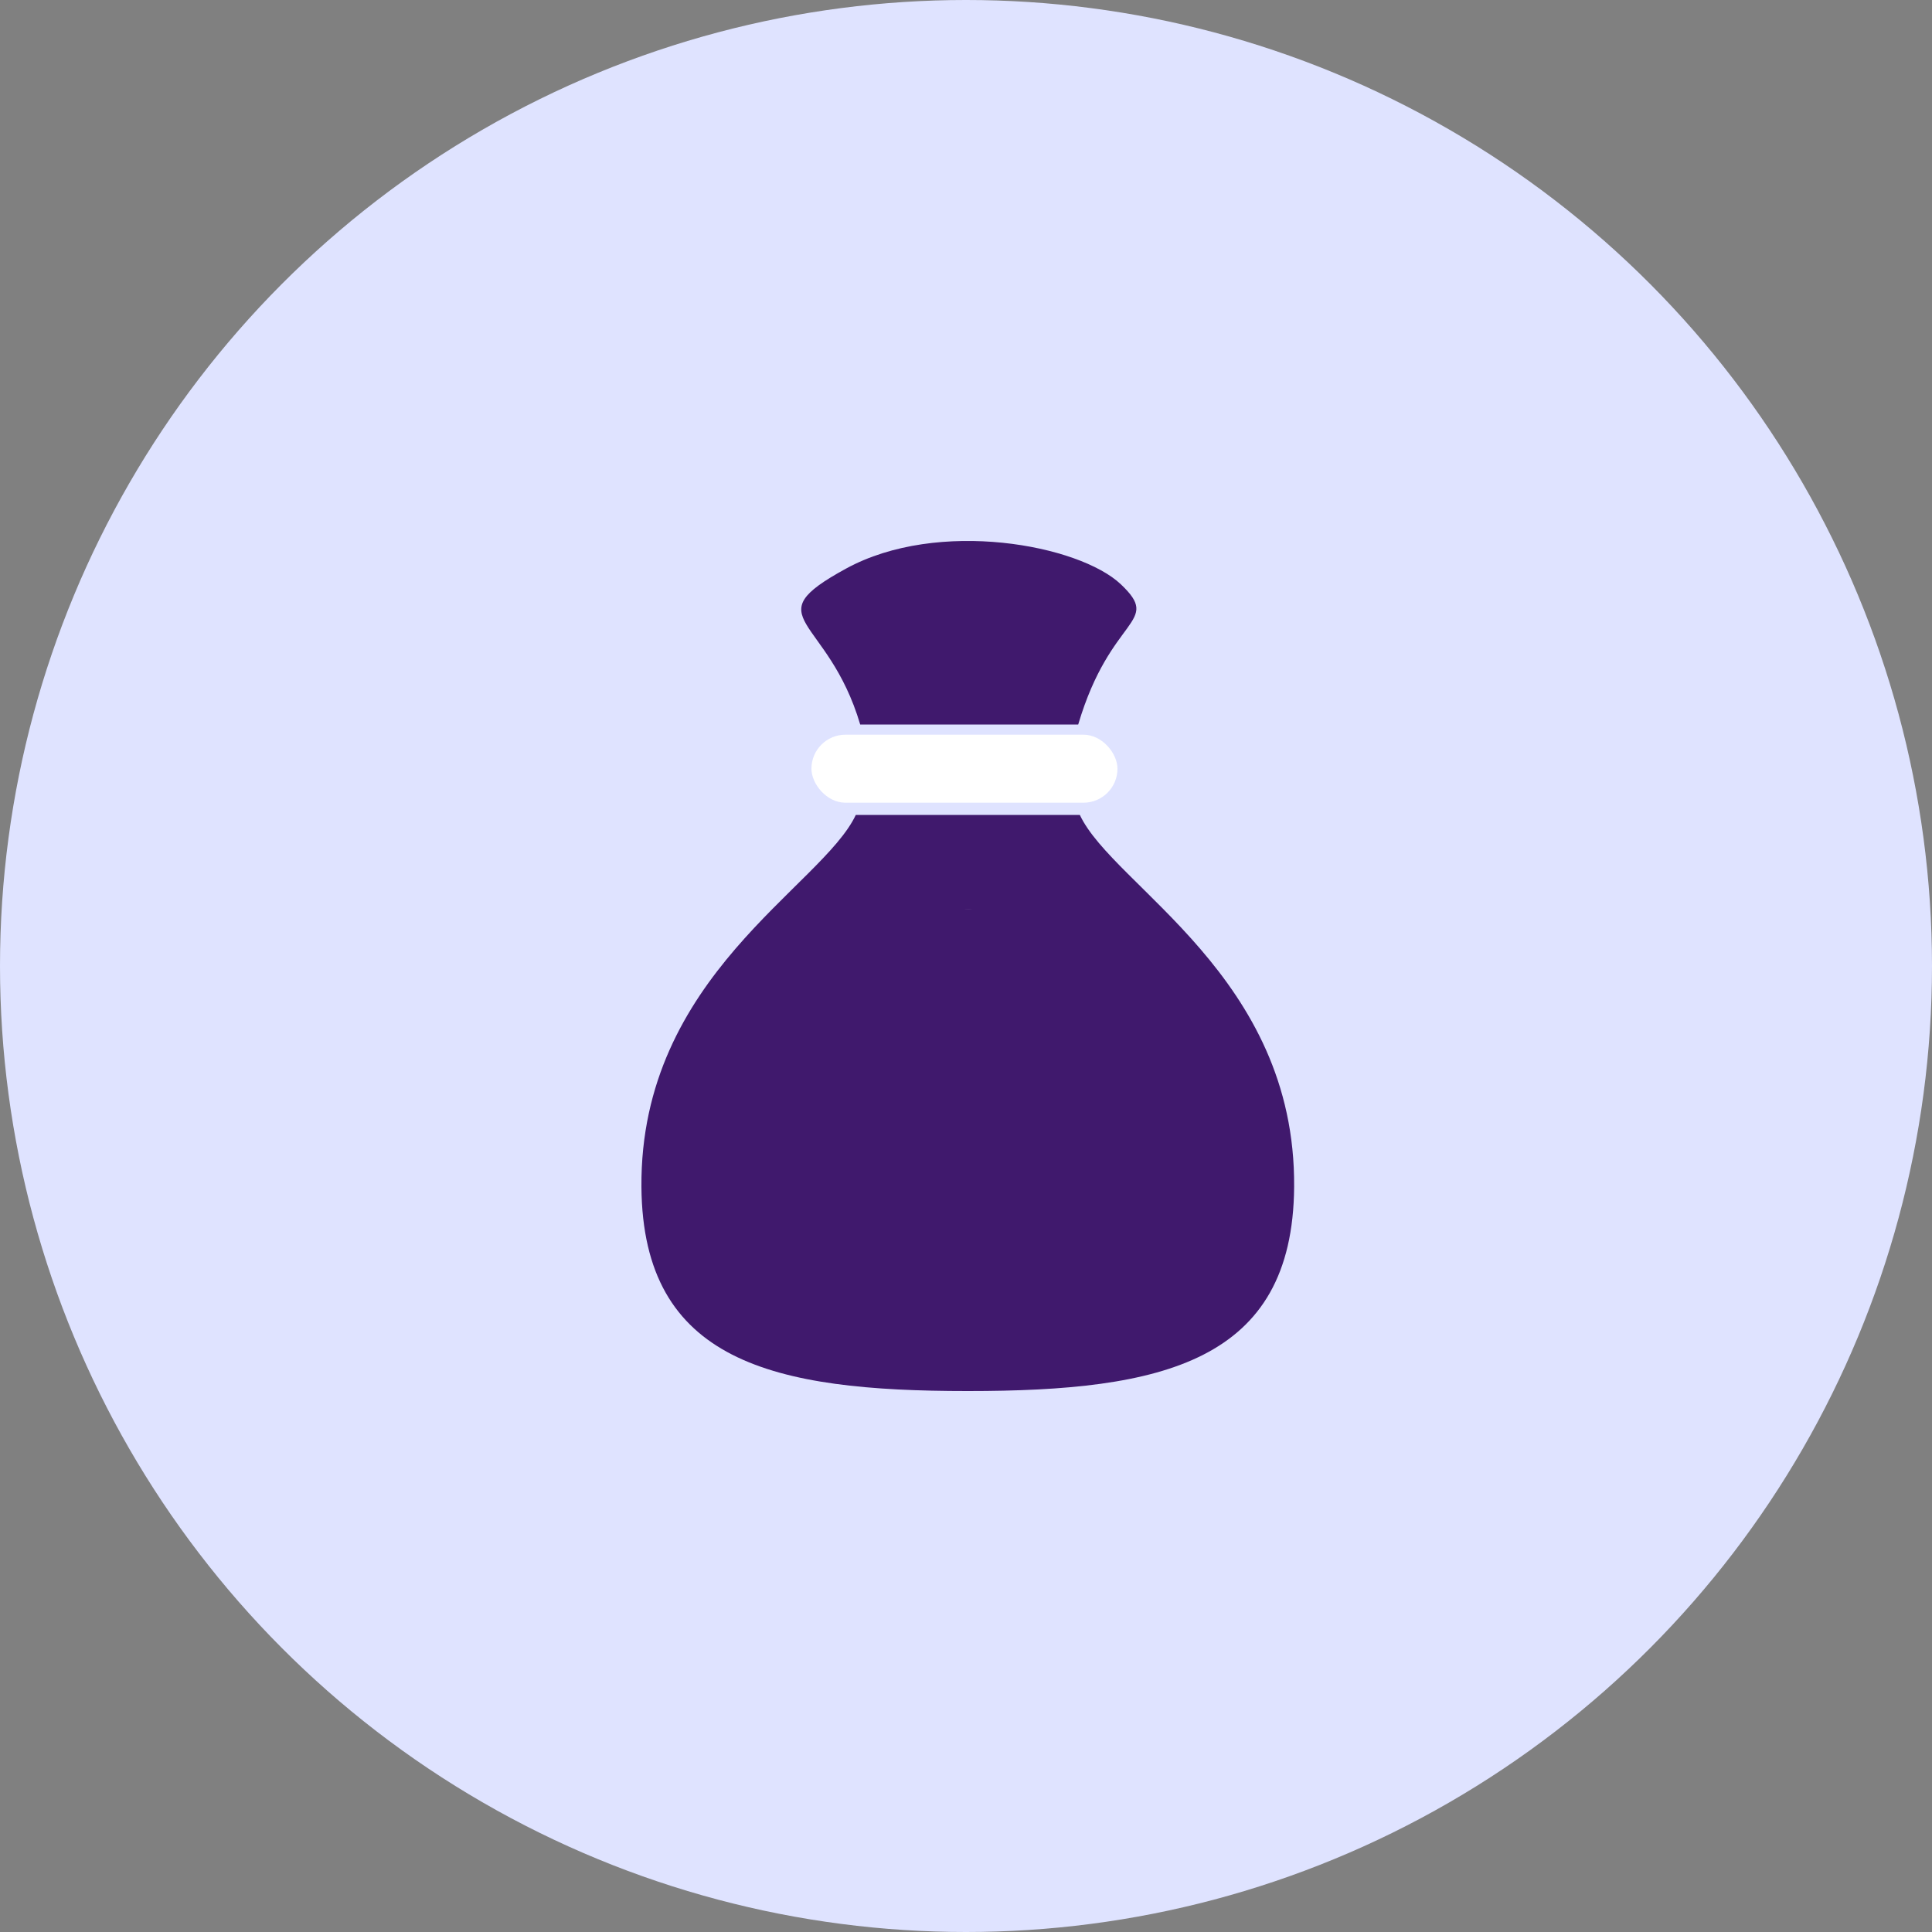 <svg fill="none" height="25" viewbox="0 0 25 25" width="25">
<rect width="100%" height="100%" fill="#808080" stroke="none"/>
<circle cx="12.5" cy="12.5" fill="#DFE3FF" r="12.5"></circle>
<path d="M10.993 9.585C10.807 9.585 10.657 9.736 10.657 9.921C10.657 10.107 10.807 10.257 10.993 10.257H14.026C14.211 10.257 14.362 10.107 14.362 9.921C14.362 9.736 14.211 9.585 14.026 9.585H10.993ZM13.973 10.545H11.074C10.638 11.475 8.28 12.631 8.3 15.359C8.318 17.626 10.011 18 12.517 18C12.519 18 12.521 18 12.523 18C12.526 18 12.528 18 12.53 18C15.036 18 16.729 17.626 16.746 15.359C16.767 12.631 14.409 11.475 13.973 10.545ZM12.684 11.961V12.222C12.856 12.24 13.005 12.275 13.127 12.328C13.251 12.382 13.358 12.462 13.45 12.57C13.523 12.652 13.579 12.737 13.619 12.824C13.658 12.911 13.678 12.99 13.678 13.062C13.678 13.143 13.648 13.213 13.59 13.272C13.53 13.33 13.459 13.36 13.376 13.36C13.217 13.36 13.114 13.274 13.068 13.104C13.015 12.903 12.887 12.768 12.684 12.702V13.707C12.883 13.761 13.043 13.812 13.161 13.857C13.28 13.902 13.386 13.967 13.479 14.052C13.579 14.14 13.656 14.247 13.711 14.37C13.764 14.493 13.792 14.627 13.792 14.774C13.792 14.958 13.749 15.129 13.662 15.289C13.576 15.45 13.449 15.58 13.282 15.682C13.114 15.784 12.915 15.844 12.684 15.863V16.22C12.684 16.315 12.675 16.384 12.656 16.427C12.637 16.471 12.598 16.493 12.534 16.493C12.476 16.493 12.436 16.476 12.412 16.44C12.389 16.405 12.378 16.349 12.378 16.275V15.867C12.19 15.847 12.025 15.803 11.884 15.735C11.743 15.667 11.625 15.583 11.531 15.483C11.437 15.382 11.367 15.277 11.323 15.169C11.277 15.06 11.255 14.953 11.255 14.848C11.255 14.772 11.285 14.701 11.346 14.64C11.406 14.578 11.481 14.547 11.571 14.547C11.643 14.547 11.704 14.563 11.755 14.597C11.804 14.631 11.839 14.678 11.858 14.739C11.901 14.871 11.939 14.973 11.971 15.043C12.004 15.113 12.053 15.177 12.118 15.235C12.183 15.292 12.27 15.337 12.378 15.367V14.245C12.162 14.185 11.982 14.119 11.837 14.046C11.692 13.972 11.574 13.868 11.484 13.733C11.395 13.598 11.349 13.424 11.349 13.212C11.349 12.935 11.437 12.707 11.614 12.531C11.79 12.354 12.045 12.251 12.378 12.222V11.966C12.378 11.831 12.429 11.763 12.53 11.763C12.633 11.763 12.684 11.829 12.684 11.961ZM12.378 13.617V12.693C12.242 12.733 12.137 12.786 12.061 12.852C11.985 12.918 11.947 13.018 11.947 13.152C11.947 13.278 11.983 13.375 12.054 13.44C12.125 13.505 12.233 13.564 12.378 13.617ZM12.684 14.334V15.392C12.846 15.36 12.972 15.295 13.061 15.197C13.149 15.098 13.193 14.984 13.193 14.853C13.193 14.713 13.151 14.605 13.064 14.528C12.978 14.452 12.851 14.387 12.684 14.334ZM11.131 9.375H13.952C14.372 7.956 15.043 8.072 14.504 7.561C13.965 7.05 12.142 6.705 10.947 7.358C9.752 8.011 10.711 7.956 11.131 9.375Z" fill="#40196D"></path>
<rect fill="white" height="0.88" rx="0.44" width="3.96" x="10.5" y="9.507"></rect>
<rect fill="#40196D" height="5.173" width="3.326" x="10.834" y="11.761"></rect></svg>